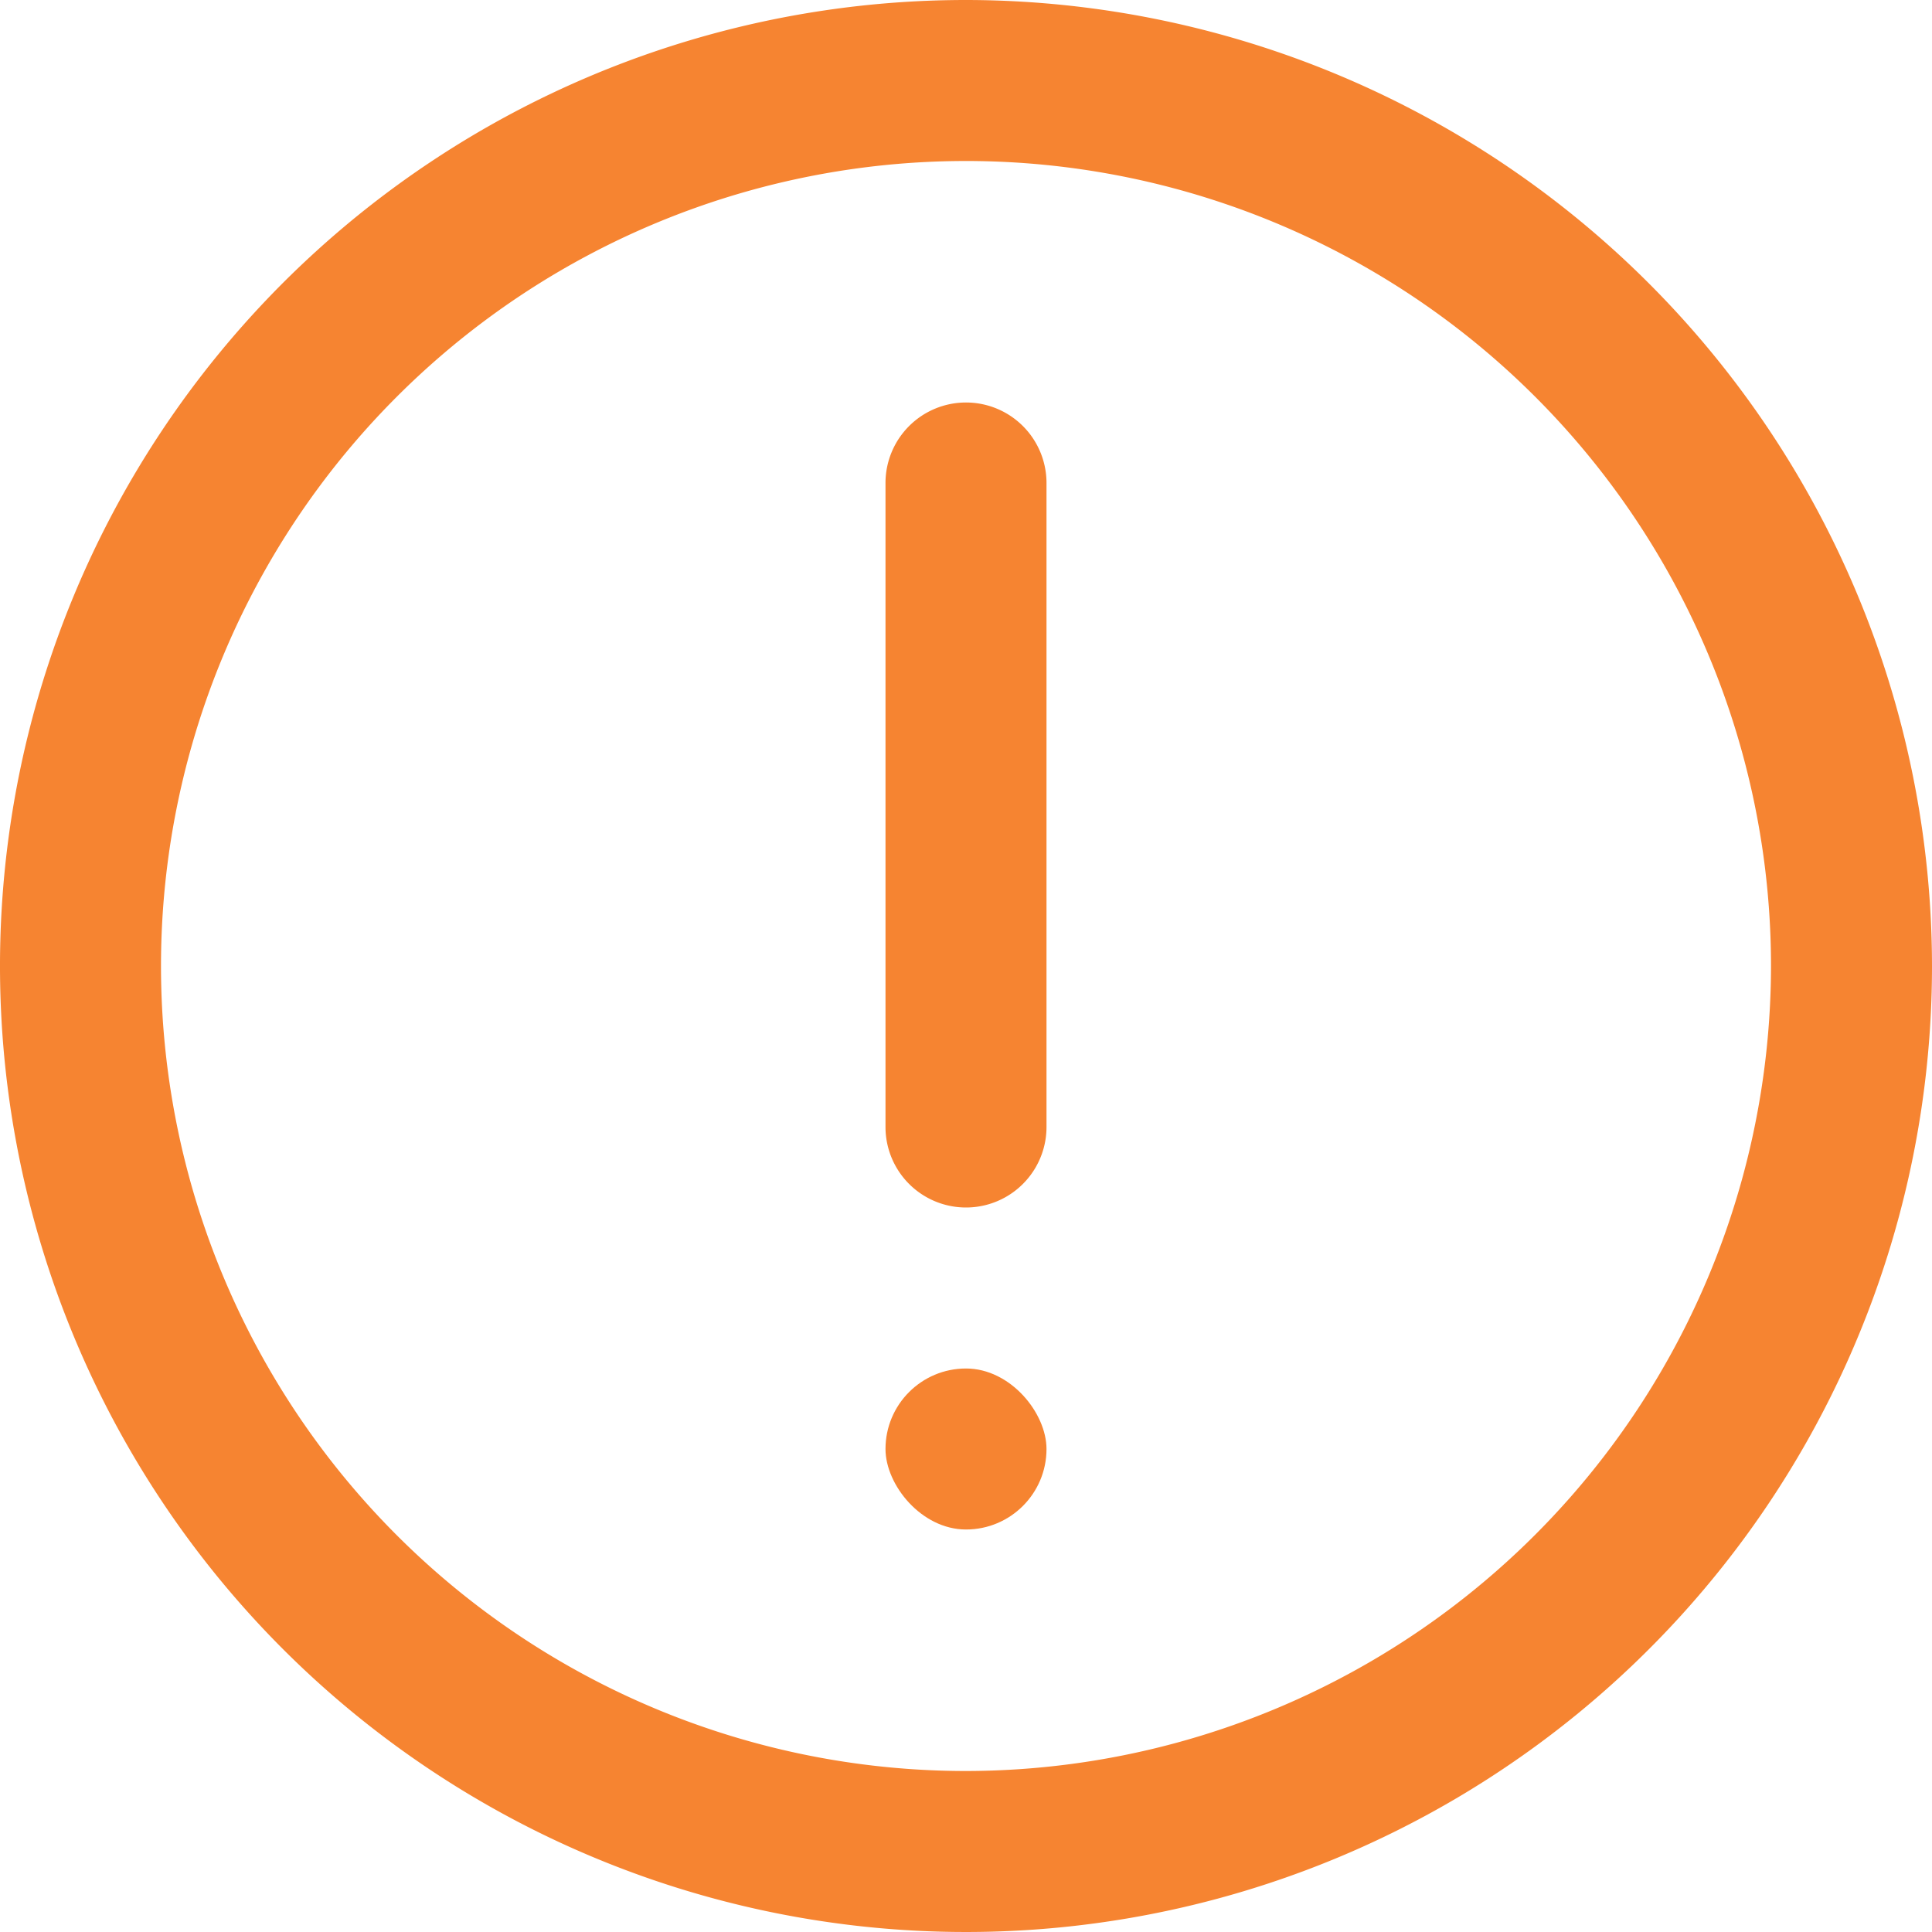 <svg xmlns="http://www.w3.org/2000/svg" id="Outline" viewBox="0 0 24 24" width="300" height="300" version="1.1" xmlns:xlink="http://www.w3.org/1999/xlink" xmlns:svgjs="http://svgjs.dev/svgjs"><g width="100%" height="100%" transform="matrix(1,0,0,1,0,0)"><path d="M12,0A12,12,0,1,0,24,12,12.013,12.013,0,0,0,12,0Zm0,22A10,10,0,1,1,22,12,10.011,10.011,0,0,1,12,22Z" fill="#f68431" fill-opacity="1" data-original-color="#000000ff" stroke="none" stroke-opacity="1"/><path d="M12,5a1,1,0,0,0-1,1v8a1,1,0,0,0,2,0V6A1,1,0,0,0,12,5Z" fill="#f68431" fill-opacity="1" data-original-color="#000000ff" stroke="none" stroke-opacity="1"/><rect x="11" y="17" width="2" height="2" rx="1" fill="#f68431" fill-opacity="1" data-original-color="#000000ff" stroke="none" stroke-opacity="1"/></g></svg>